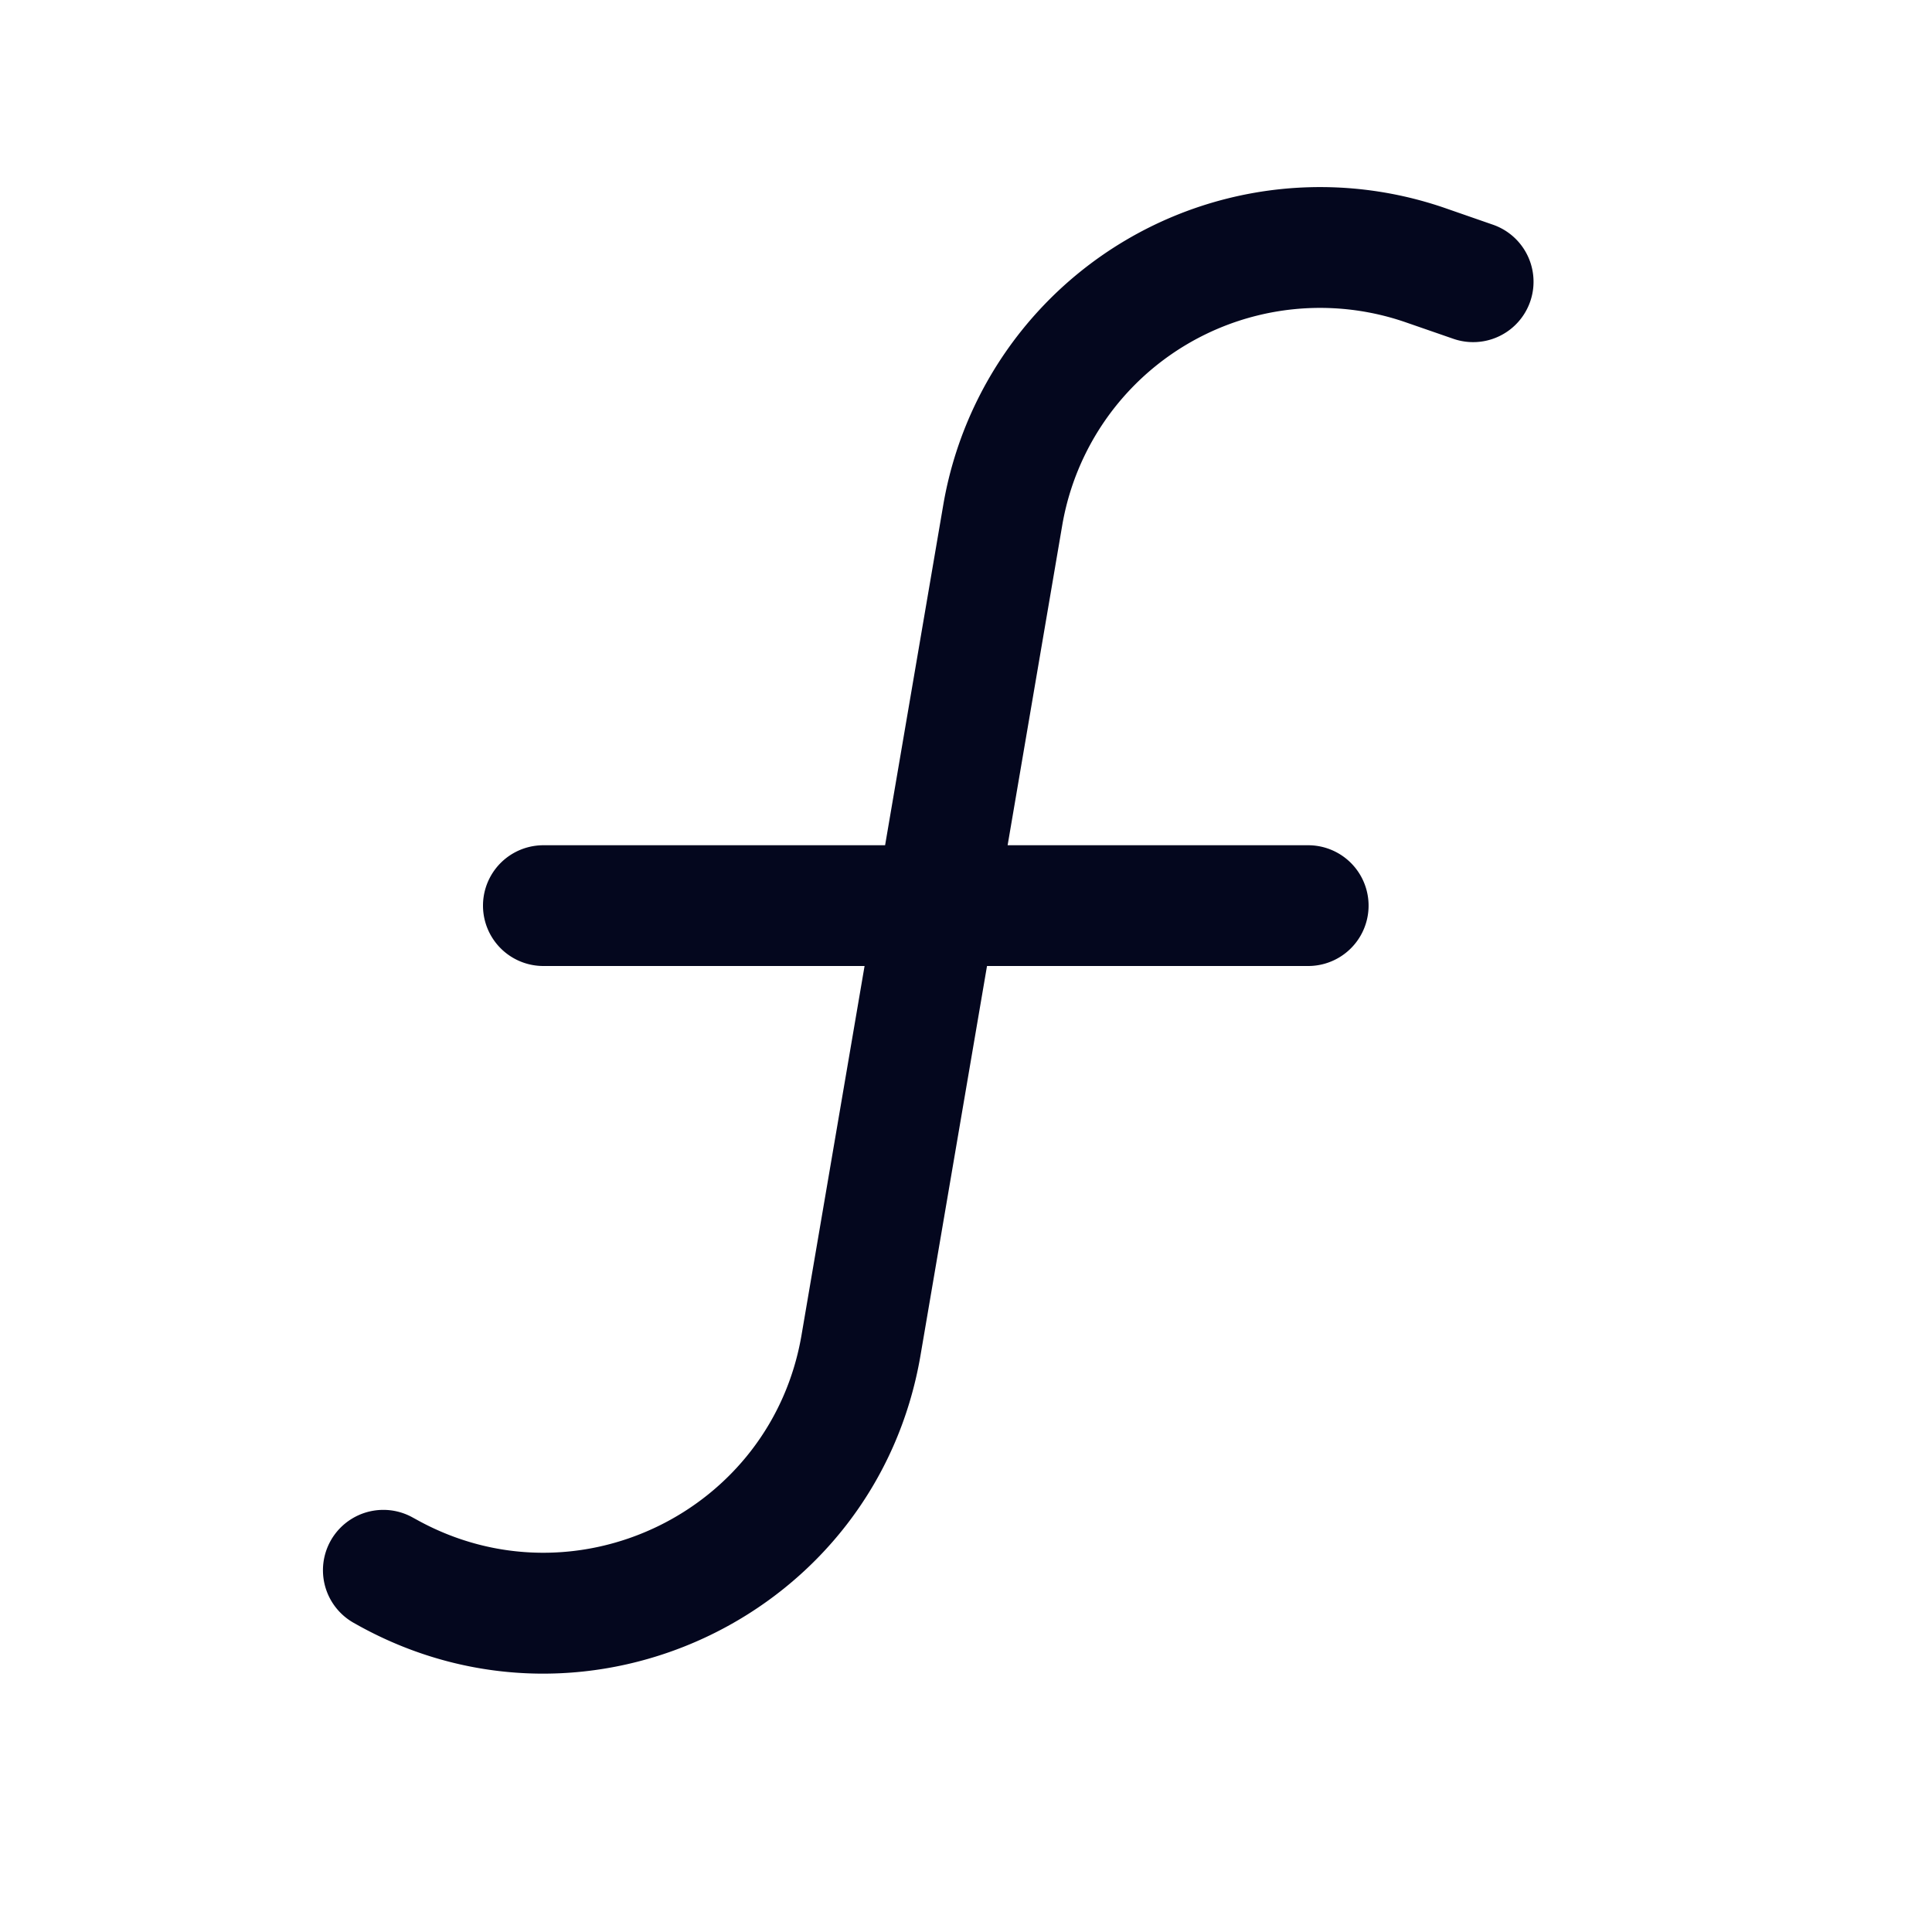 <svg xmlns="http://www.w3.org/2000/svg" width="24" height="24" fill="none"><path fill="#04071E" d="M13.195 6.528a3.25 3.25 0 0 1 4.268-2.524l.592.205a.75.75 0 1 0 .49-1.418l-.59-.205a4.75 4.75 0 0 0-6.238 3.69l-.722 4.224H6.75a.75.75 0 0 0 0 1.5h3.99l-.783 4.584c-.376 2.202-2.812 3.377-4.77 2.3l-.075-.041a.75.75 0 0 0-.723 1.314l.075.042c2.862 1.574 6.422-.144 6.971-3.363L12.261 12h3.99a.75.75 0 0 0 0-1.5h-3.734z"/></svg>